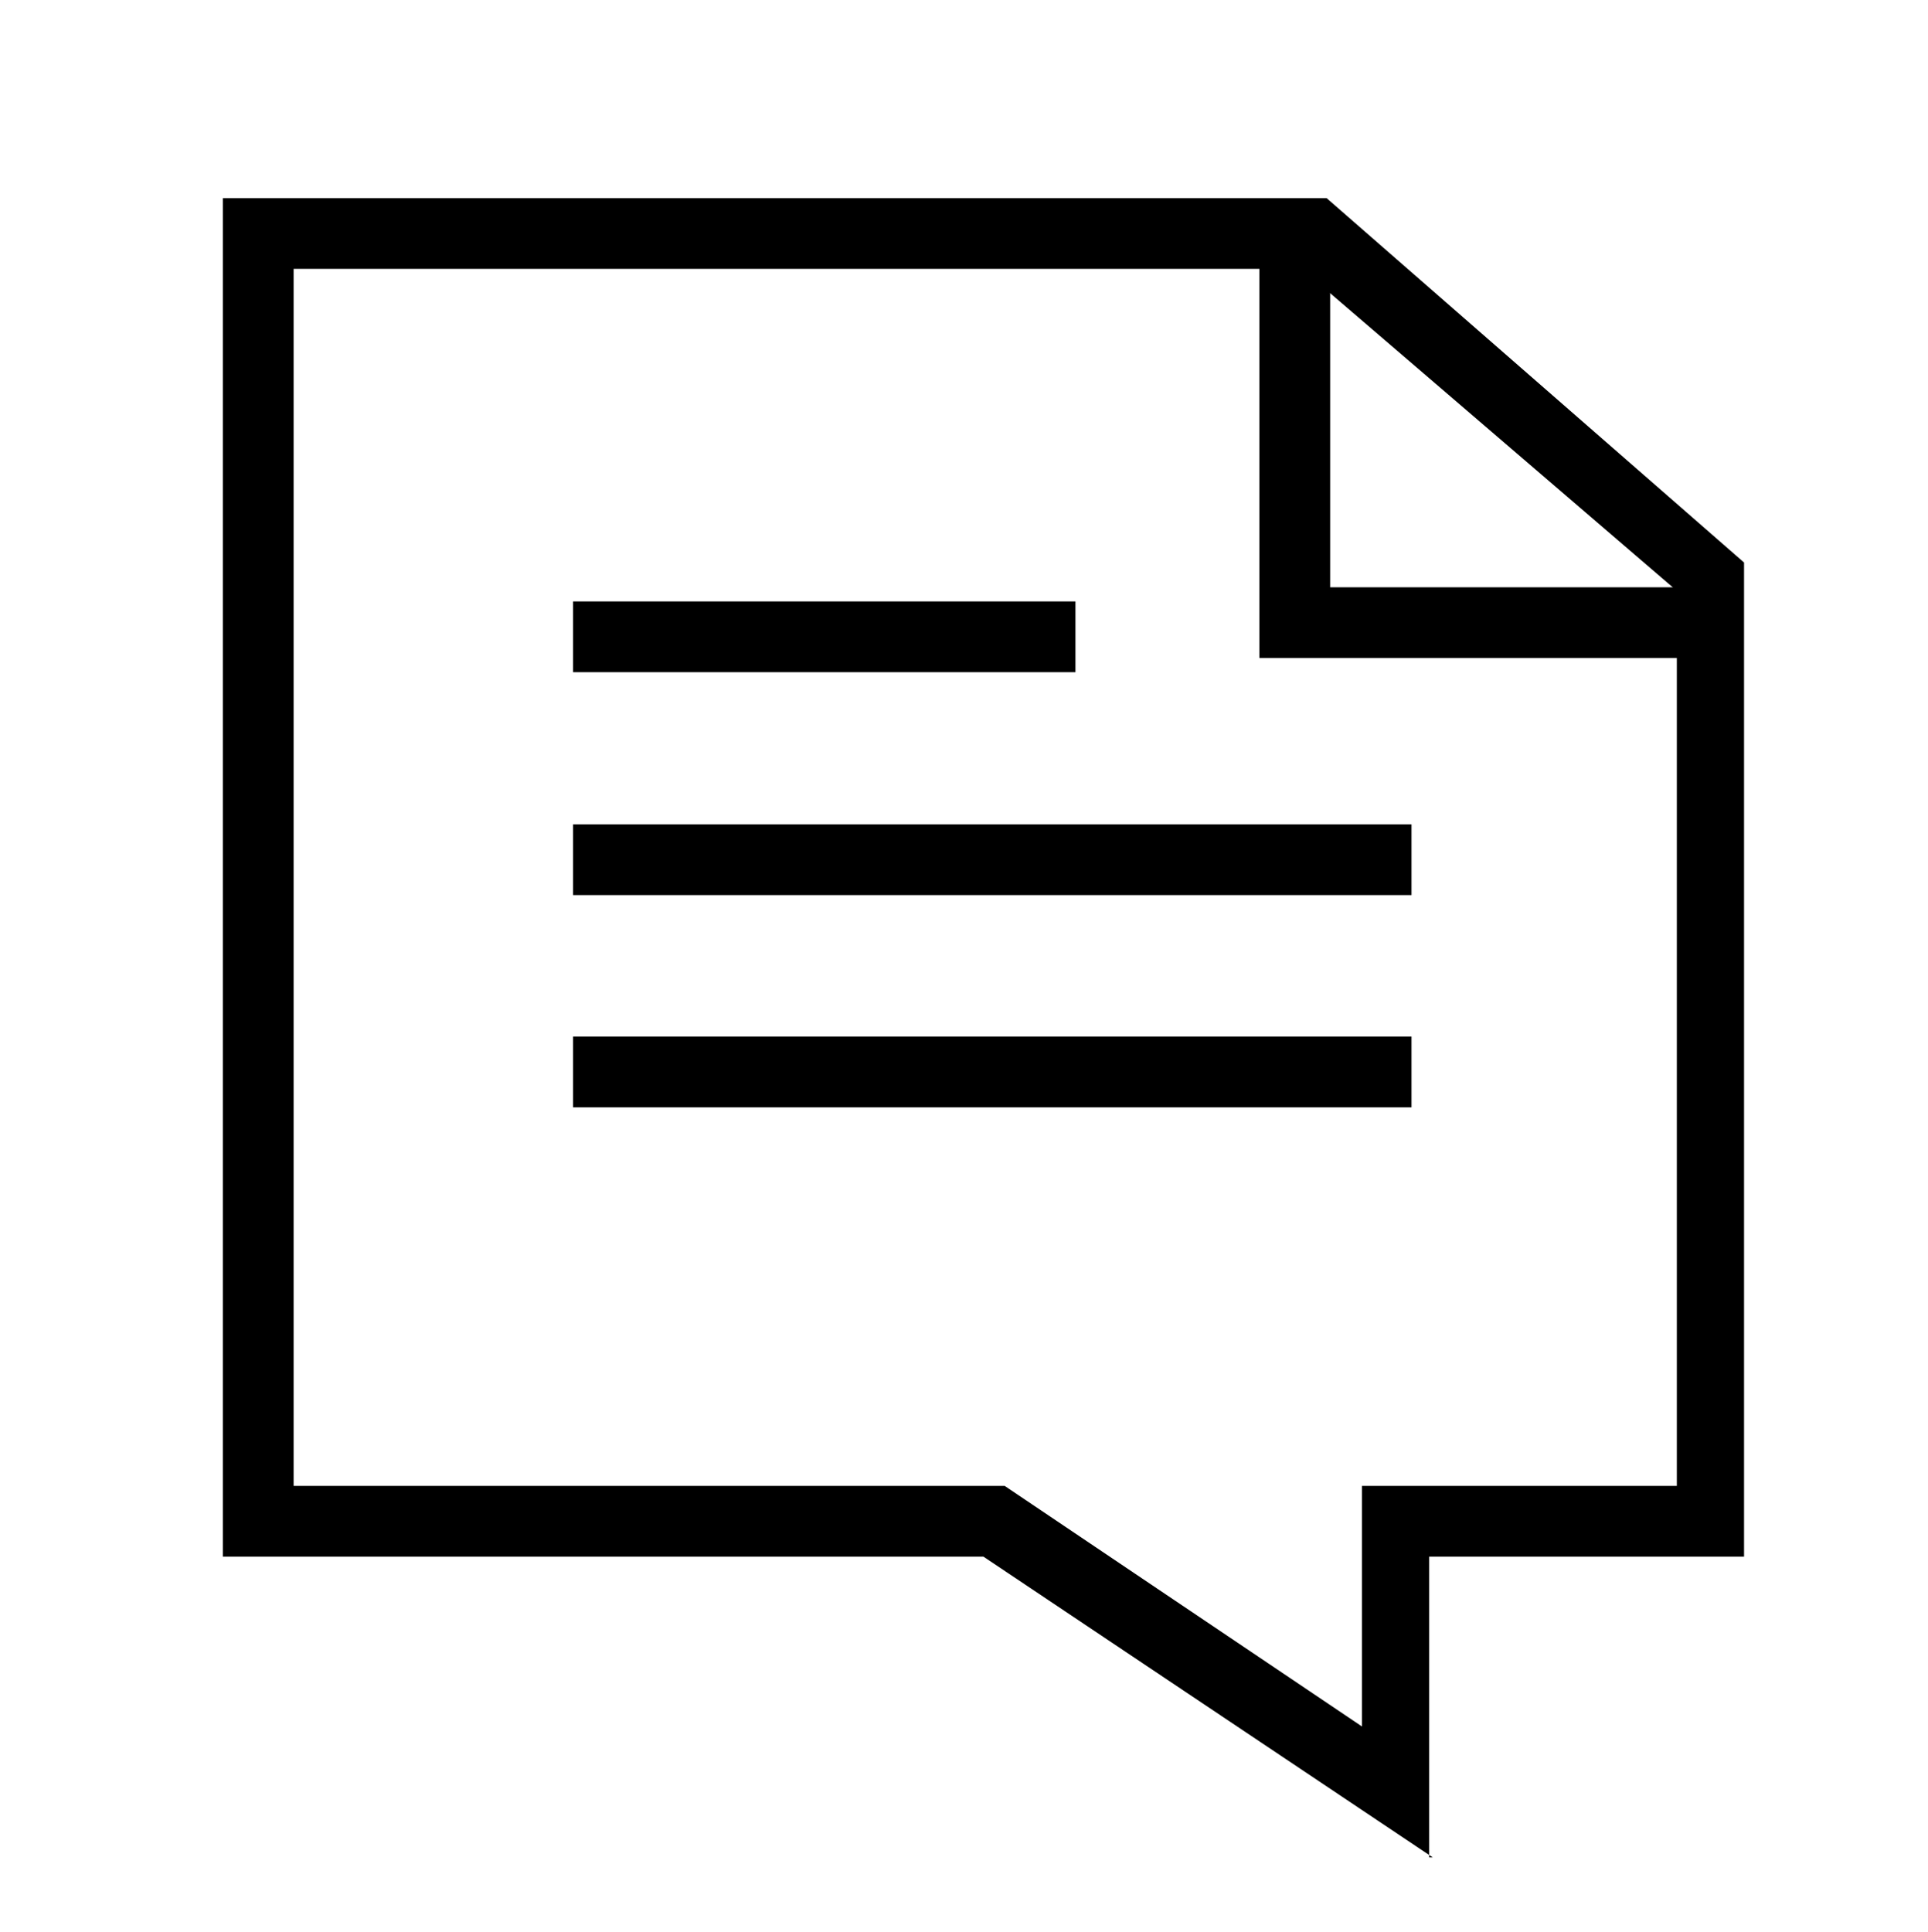 <?xml version="1.0" encoding="utf-8"?>
<!-- Generator: Adobe Illustrator 19.0.0, SVG Export Plug-In . SVG Version: 6.00 Build 0)  -->
<svg version="1.1" id="Слой_1" xmlns="http://www.w3.org/2000/svg" xmlns:xlink="http://www.w3.org/1999/xlink" x="0px" y="0px"
	 viewBox="0 0 54.5 54.6" style="enable-background:new 0 0 54.5 54.6;" xml:space="preserve">
<polygon id="XMLID_5_" class="st0" points="47.6,18.6 35.6,18.6 35.6,6.1 37.6,6.1 37.6,16.6 47.6,16.6 "/>
<rect id="XMLID_3_" x="16.2" y="17" class="st0" width="14.2" height="2"/>
<rect id="XMLID_2_" x="16.2" y="23.3" class="st0" width="23.7" height="2"/>
<rect id="XMLID_37_" x="16.2" y="29.3" class="st0" width="23.7" height="2"/>
<path id="XMLID_6_" class="st0" d="M40.5,52.5L27.8,44H6.3V5.6h31.2l11.8,10.3V44h-8.9V52.5z M8.3,42h20.1l10.1,6.8V42h8.9V16.7
	L36.8,7.6H8.3V42z"/>
</svg>
